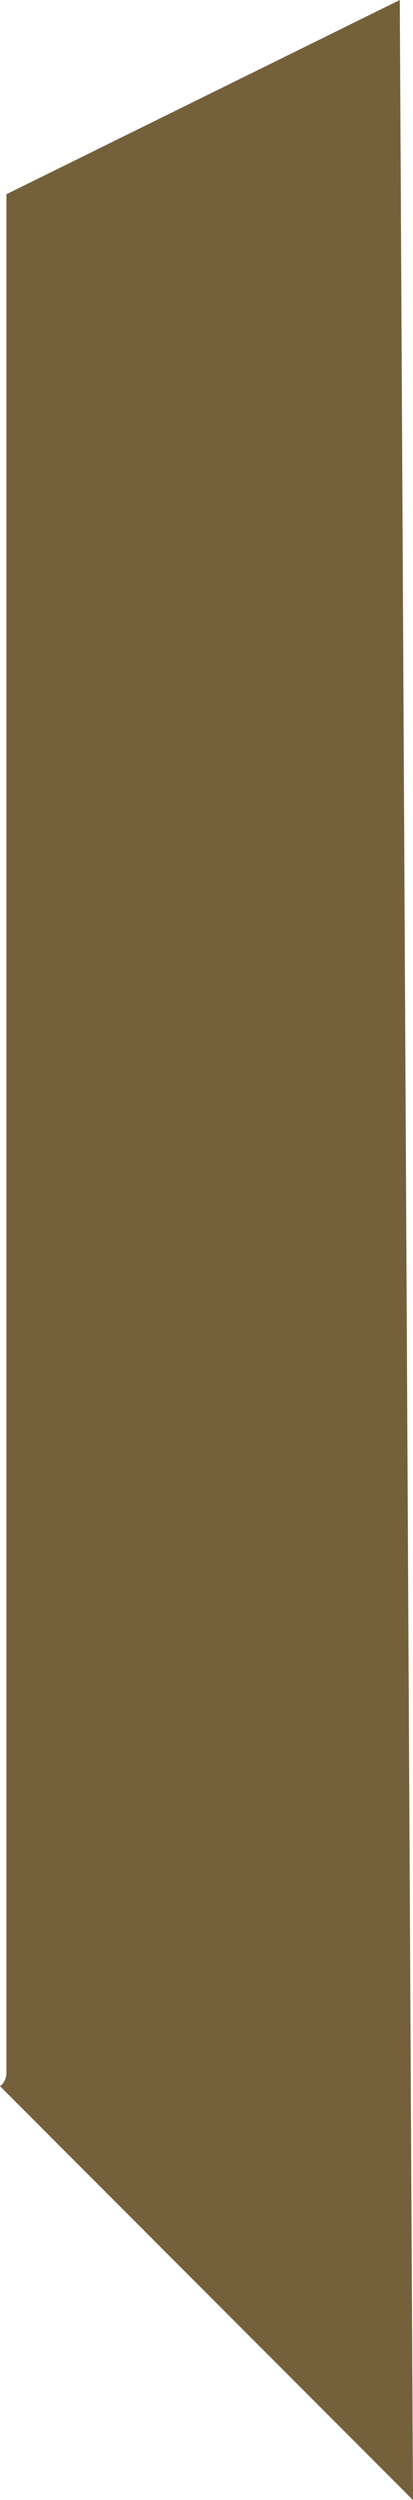 <?xml version="1.0" encoding="UTF-8" standalone="no"?>
<svg xmlns:ffdec="https://www.free-decompiler.com/flash" xmlns:xlink="http://www.w3.org/1999/xlink" ffdec:objectType="shape" height="368.15px" width="60.95px" xmlns="http://www.w3.org/2000/svg">
  <g transform="matrix(1.0, 0.0, 0.0, 1.0, -2.55, 8.0)">
    <path d="M3.5 297.2 L3.5 20.6 61.55 -8.0 63.5 360.15 2.55 299.2 2.8 299.0 Q3.5 298.25 3.5 297.2" fill="#74603a" fill-rule="evenodd" stroke="none"/>
  </g>
</svg>
